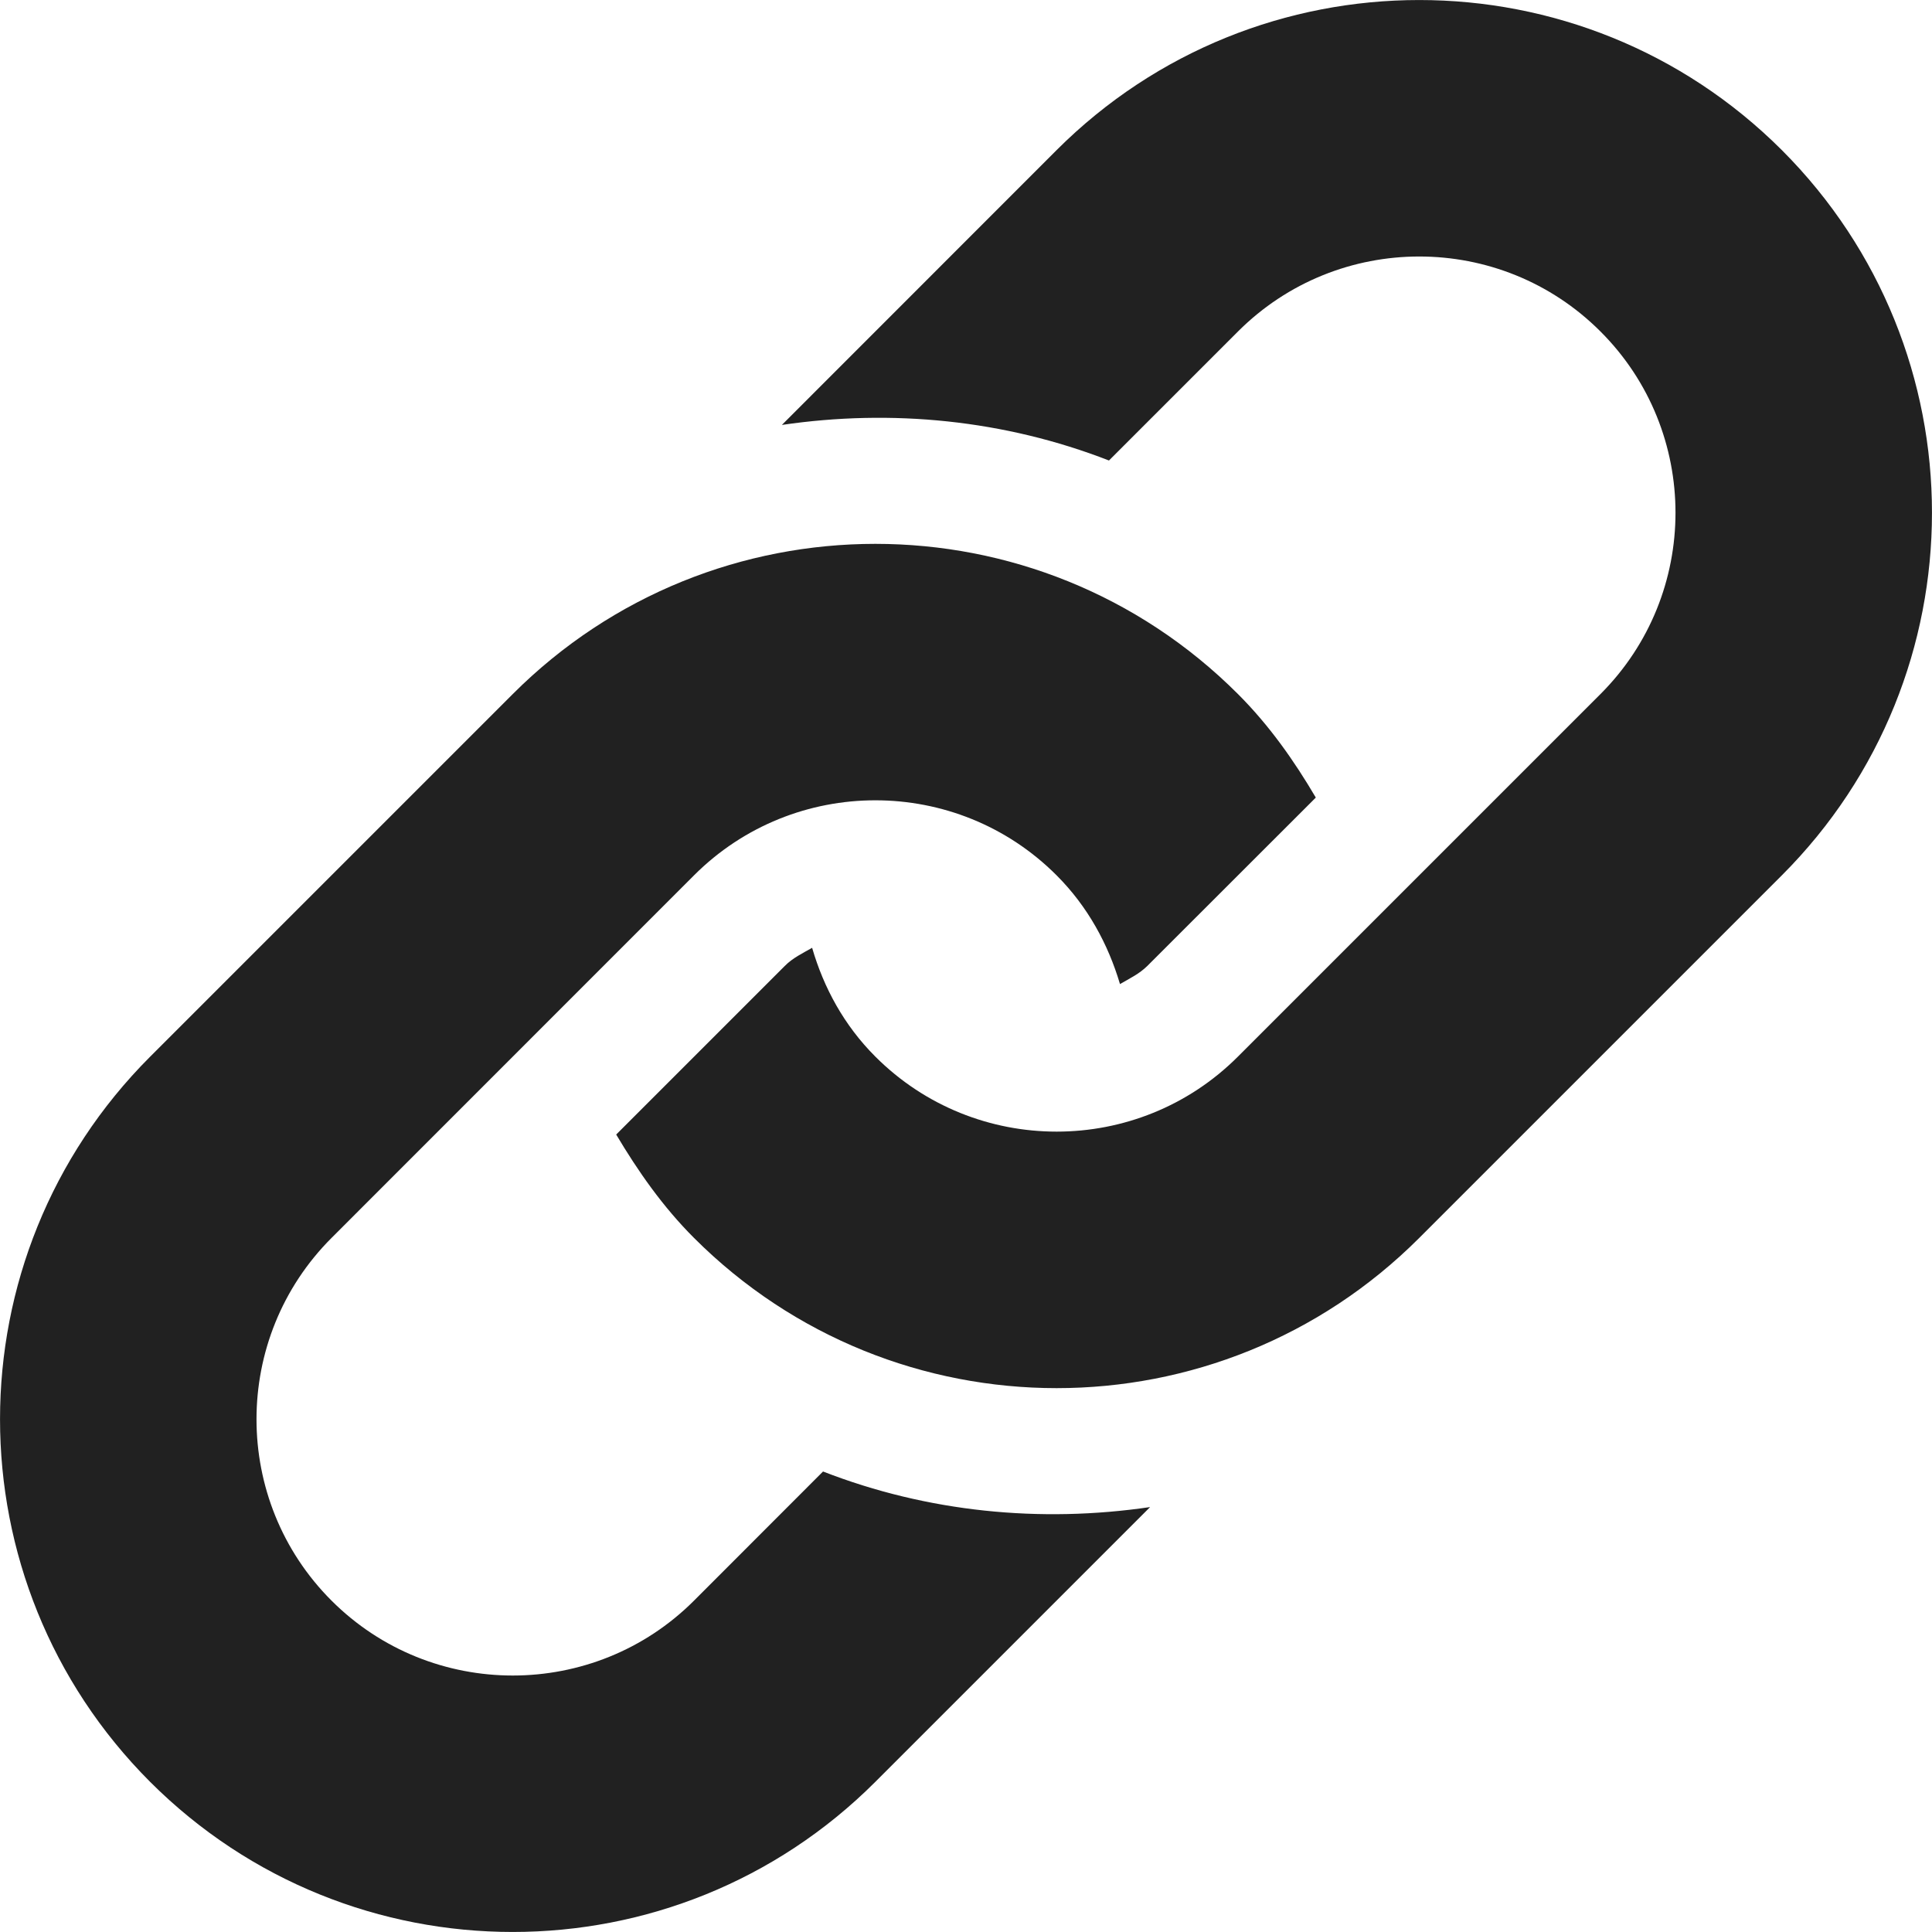 <svg width="17" height="17" viewBox="0 0 17 17" fill="none" xmlns="http://www.w3.org/2000/svg">
<path d="M15.679 7.702L12.488 10.893C10.726 12.655 7.869 12.655 6.107 10.893C5.83 10.616 5.613 10.304 5.422 9.983L6.905 8.5C6.975 8.429 7.062 8.388 7.146 8.34C7.248 8.691 7.427 9.022 7.702 9.297C8.582 10.178 10.014 10.177 10.893 9.297L14.083 6.107C14.963 5.227 14.963 3.796 14.083 2.917C13.204 2.037 11.773 2.037 10.893 2.917L9.758 4.052C8.838 3.694 7.846 3.597 6.88 3.739L9.297 1.321C11.06 -0.44 13.916 -0.44 15.679 1.321C17.44 3.083 17.44 5.94 15.679 7.702ZM7.242 12.948L6.107 14.084C5.228 14.963 3.796 14.963 2.917 14.084C2.037 13.204 2.037 11.773 2.917 10.893L6.107 7.702C6.987 6.822 8.418 6.822 9.297 7.702C9.572 7.977 9.751 8.309 9.855 8.659C9.939 8.61 10.024 8.57 10.095 8.5L11.578 7.018C11.388 6.695 11.17 6.384 10.893 6.107C9.131 4.345 6.274 4.345 4.512 6.107L1.321 9.298C-0.44 11.06 -0.44 13.916 1.321 15.679C3.083 17.44 5.94 17.44 7.702 15.679L10.12 13.261C9.154 13.403 8.162 13.306 7.242 12.948Z" fill="#212121"/>
</svg>
